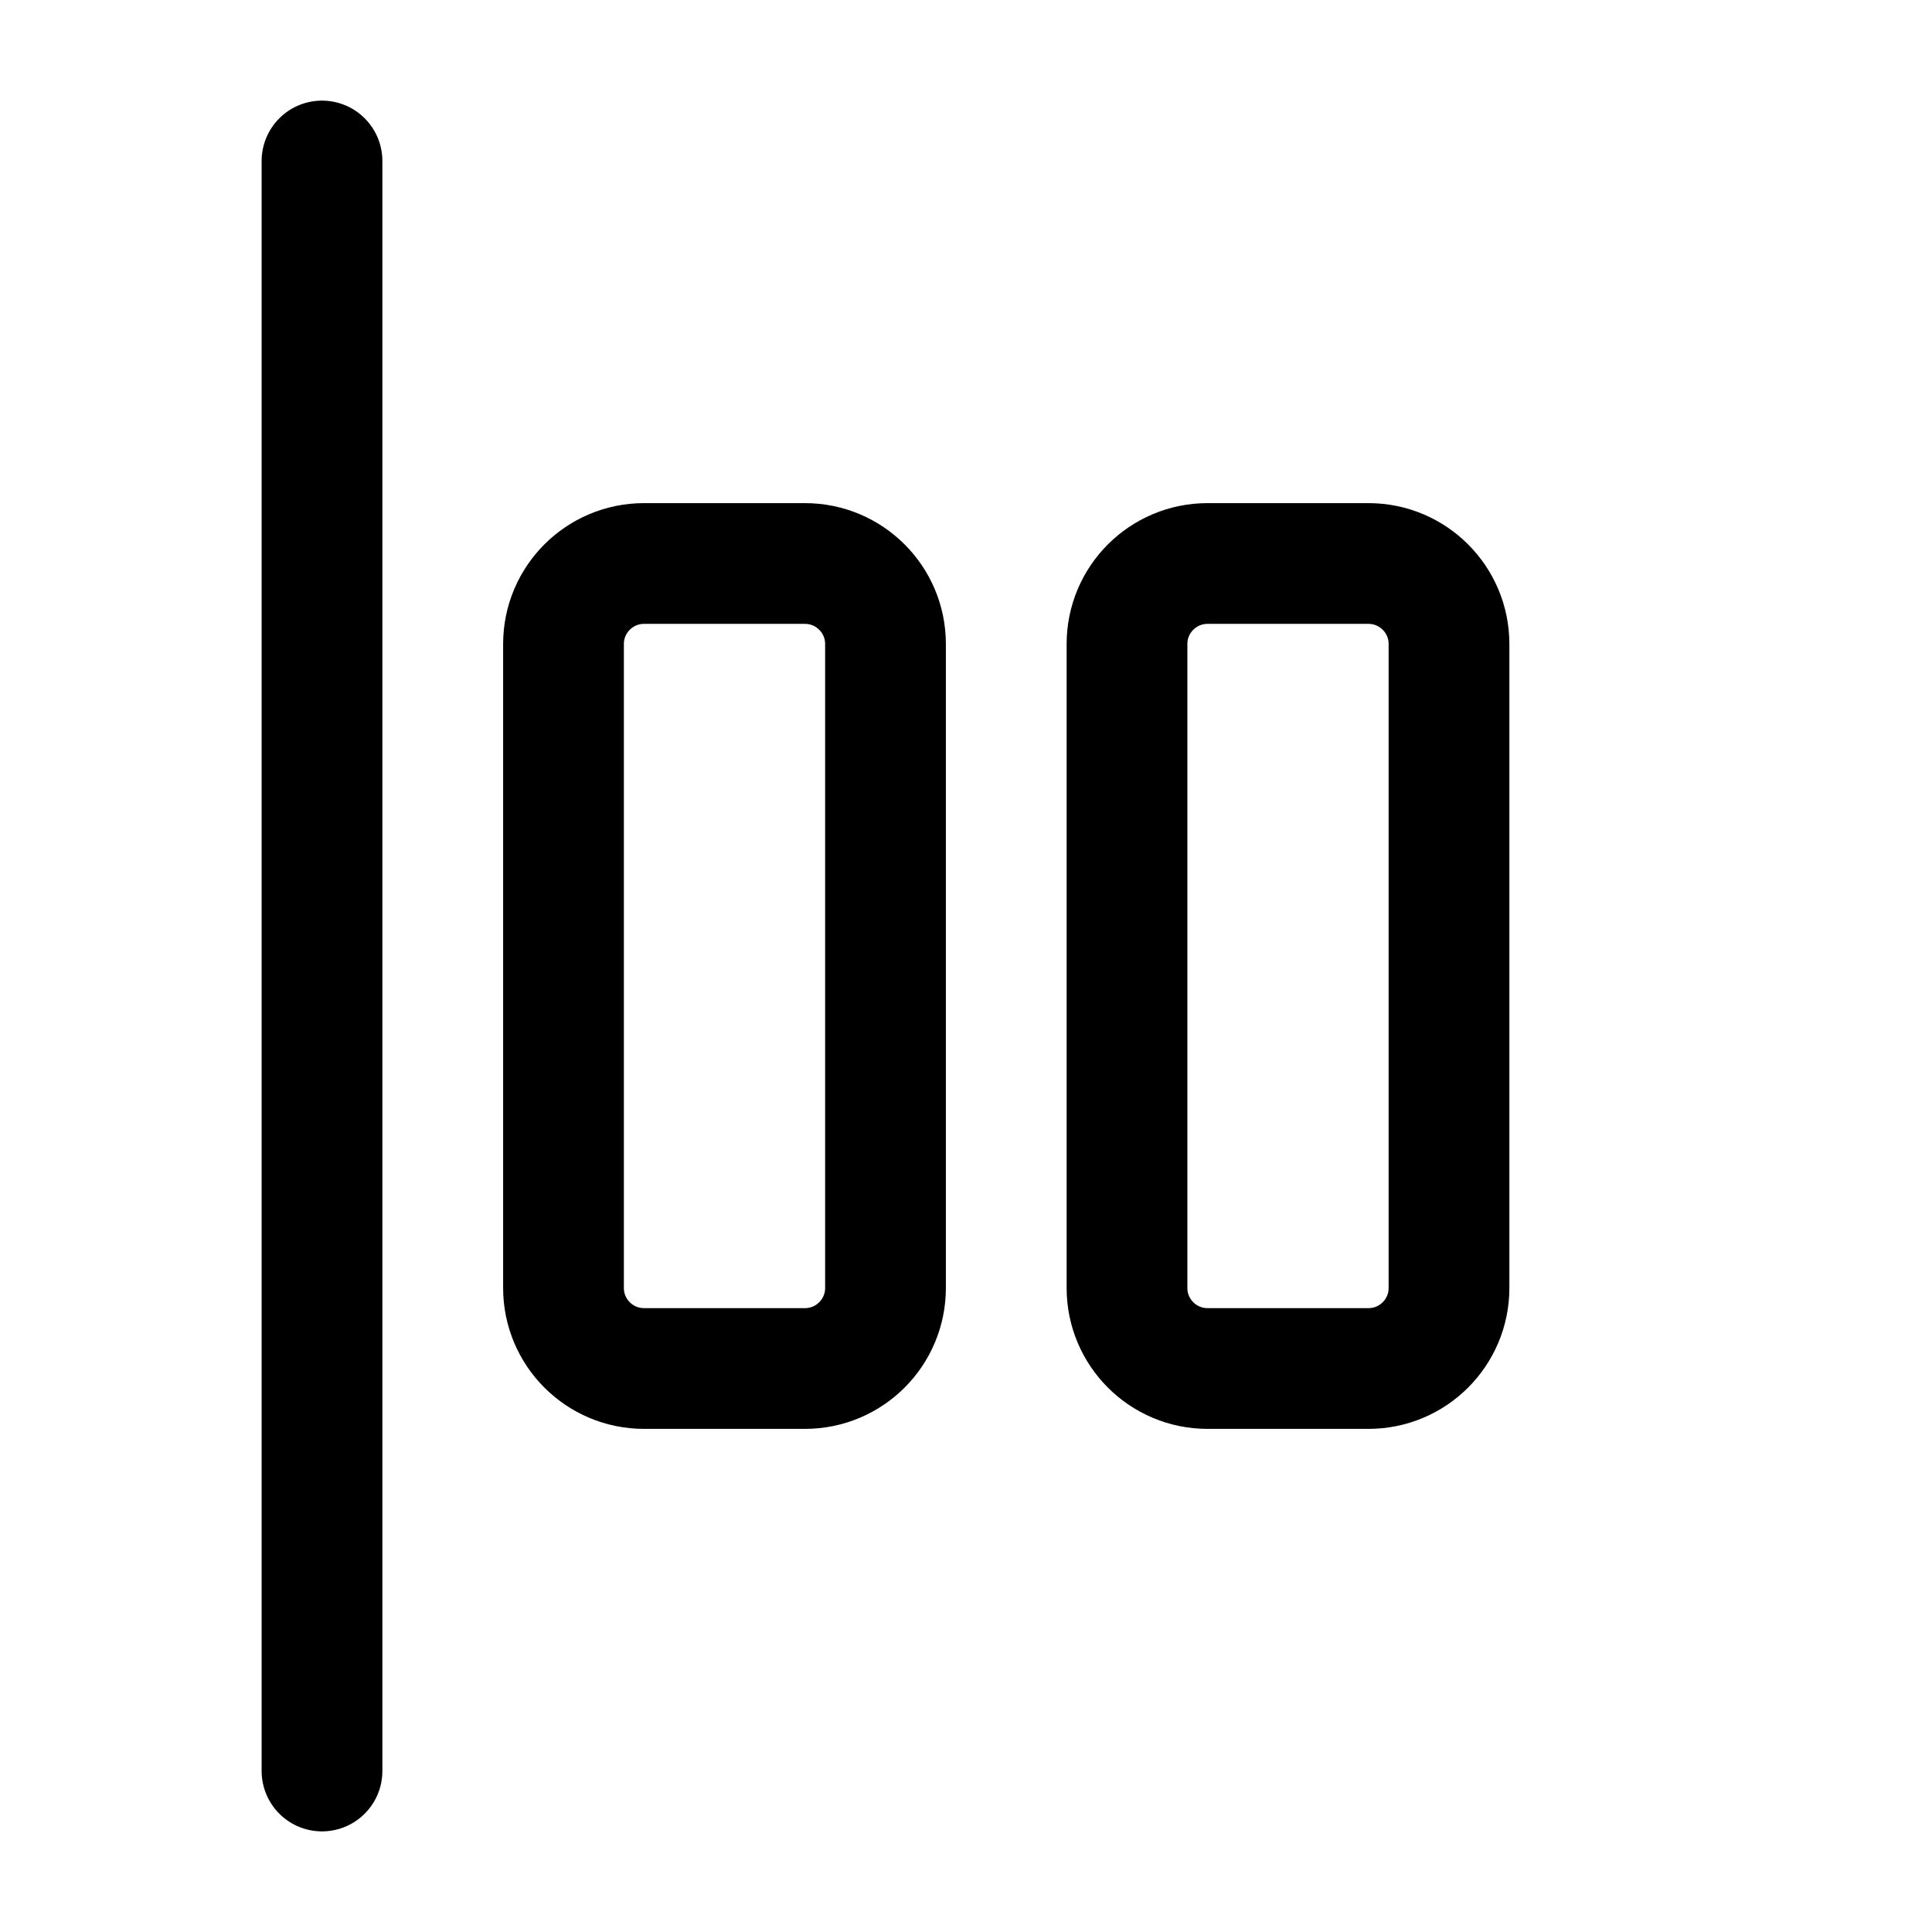<svg width="24" height="24" viewBox="0 0 24 24" fill="none" xmlns="http://www.w3.org/2000/svg"> <path d="M4 2L4 22M11 16L11 8C11 7.448 10.552 7 10 7H8C7.448 7 7 7.448 7 8L7 16C7 16.552 7.448 17 8 17H10C10.552 17 11 16.552 11 16ZM18 16V8C18 7.448 17.552 7 17 7H15C14.448 7 14 7.448 14 8V16C14 16.552 14.448 17 15 17H17C17.552 17 18 16.552 18 16Z" stroke="currentColor" stroke-width="1.5" stroke-linecap="round" stroke-linejoin="round"/> </svg>